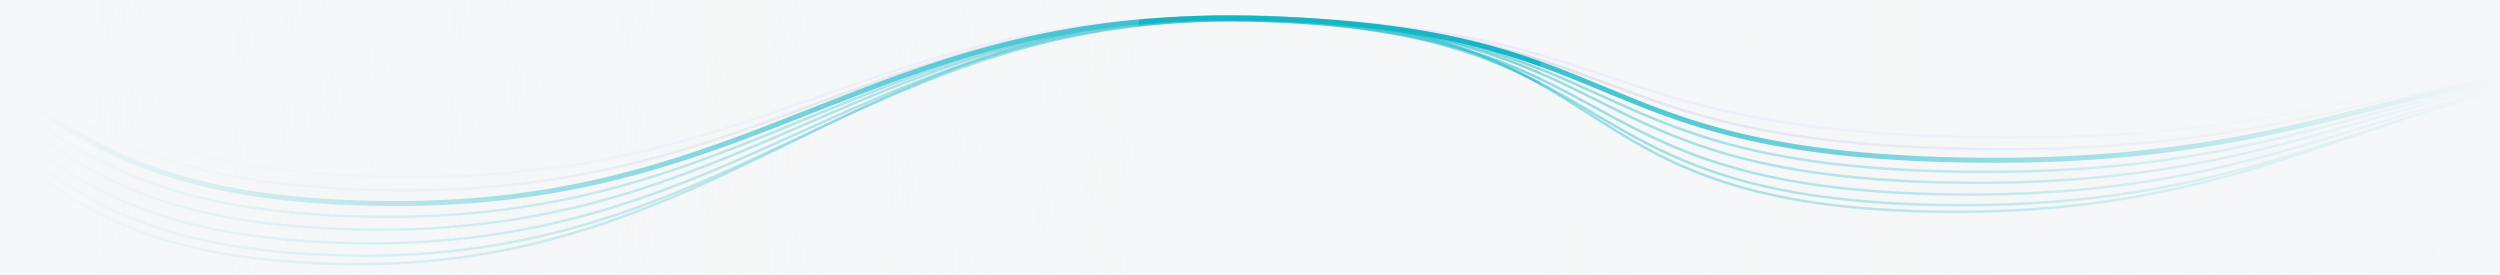 <svg width="990" height="109" viewBox="0 0 990 109" fill="none" xmlns="http://www.w3.org/2000/svg">
<rect x="0" y="0" width="990" height="109" fill="#333333" stroke="none"/>
<g clip-path="url(#clip0)">
<rect width="990" height="109" fill="#F5F7F8"/>
<path d="M1215.69 47.623C1192.66 33.473 1162.68 22.027 1106.68 20.836C953.648 17.582 932.992 57.551 779.956 54.297C626.921 51.043 648.109 10.044 495.072 6.789C342.036 3.535 306.014 73.24 152.978 69.985C-0.058 66.731 33.502 1.791 -119.534 -1.463C-176.83 -2.682 -214.735 1.056 -248.109 6.032" stroke="#EBEAFC"/>
<path opacity="0.5" d="M1215.44 48.061C1192.35 34.042 1162.34 22.699 1106.35 21.509C953.326 18.258 930.619 62.159 777.599 58.907C624.58 55.656 647.943 10.487 494.923 7.236C341.903 3.985 303.354 78.513 150.335 75.262C-2.684 72.01 32.123 4.716 -120.897 1.465C-178.468 0.242 -216.693 5.34 -251.027 11.983" stroke="#C5C9E0"/>
<path d="M1215.35 48.18C1192.25 34.218 1162.22 22.919 1106.23 21.731C953.227 18.483 928.333 66.57 775.331 63.322C622.33 60.074 648.008 10.471 495.006 7.223C342.004 3.975 300.7 83.762 147.699 80.514C-5.303 77.266 30.956 7.224 -122.046 3.976C-179.29 2.761 -218.596 9.111 -253.649 17.36" stroke="#14B6C7" stroke-width="2"/>
<path opacity="0.5" d="M1215.11 48.634C1191.94 34.796 1161.88 23.595 1105.89 22.407C952.906 19.162 925.958 71.18 772.972 67.934C619.987 64.689 647.844 10.916 494.858 7.671C341.872 4.425 298.034 89.048 145.049 85.802C-7.936 82.557 29.579 10.14 -123.407 6.895C-180.843 5.676 -220.58 13.379 -256.561 23.289" stroke="#14B6C7"/>
<path opacity="0.5" d="M1215.05 48.702C1191.85 34.948 1161.76 23.814 1105.78 22.627C952.81 19.384 923.722 75.496 770.753 72.253C617.785 69.01 647.909 10.9 494.941 7.657C341.972 4.414 295.46 94.137 142.492 90.895C-10.476 87.652 28.416 12.628 -124.553 9.385C-181.578 8.176 -222.471 17.052 -259.108 28.497" stroke="#14B6C7"/>
<path opacity="0.5" d="M1214.79 49.187C1191.54 35.541 1161.4 24.494 1105.44 23.308C952.486 20.067 921.309 80.172 768.357 76.932C615.406 73.691 647.744 11.347 494.792 8.106C341.84 4.866 292.736 99.533 139.785 96.293C-13.168 93.052 27.032 15.551 -125.92 12.311C-183.394 11.093 -224.431 21.444 -262.142 34.652" stroke="#14B6C7"/>
<path opacity="0.5" d="M1214.76 49.22C1191.46 35.681 1161.29 24.716 1105.33 23.531C952.39 20.292 919.136 84.367 766.2 81.129C613.266 77.89 647.805 11.337 494.87 8.099C341.934 4.86 290.256 104.436 137.321 101.198C-15.614 97.959 25.879 18.007 -127.056 14.768C-184.218 13.558 -226.273 25.069 -264.662 39.789" stroke="#14B6C7"/>
<path opacity="0.5" d="M1214.61 47.706C1191.27 34.27 1161.07 23.387 1105.1 22.203C952.185 18.966 916.854 87.011 763.935 83.775C611.016 80.538 647.759 9.776 494.839 6.539C341.92 3.303 287.665 107.793 134.746 104.557C-18.173 101.32 24.619 18.907 -128.301 15.671C-185.646 14.457 -228.16 27.349 -267.491 43.757" stroke="#14B6C7"/>
<rect x="610" y="-8" width="591" height="231" fill="url(#paint0_linear)"/>
<rect x="451" y="223" width="690" height="231" transform="rotate(-180 451 223)" fill="url(#paint1_linear)"/>
</g>
<defs>
<linearGradient id="paint0_linear" x1="987.543" y1="87.5" x2="533.267" y2="78.503" gradientUnits="userSpaceOnUse">
<stop stop-color="#F5F7F8"/>
<stop offset="1" stop-color="#F5F7F8" stop-opacity="0"/>
</linearGradient>
<linearGradient id="paint1_linear" x1="891.786" y1="318.5" x2="361.489" y2="306.238" gradientUnits="userSpaceOnUse">
<stop stop-color="#F5F7F8"/>
<stop offset="1" stop-color="#F5F7F8" stop-opacity="0"/>
</linearGradient>
<clipPath id="clip0">
<rect width="990" height="109" fill="white"/>
</clipPath>
</defs>
</svg>
